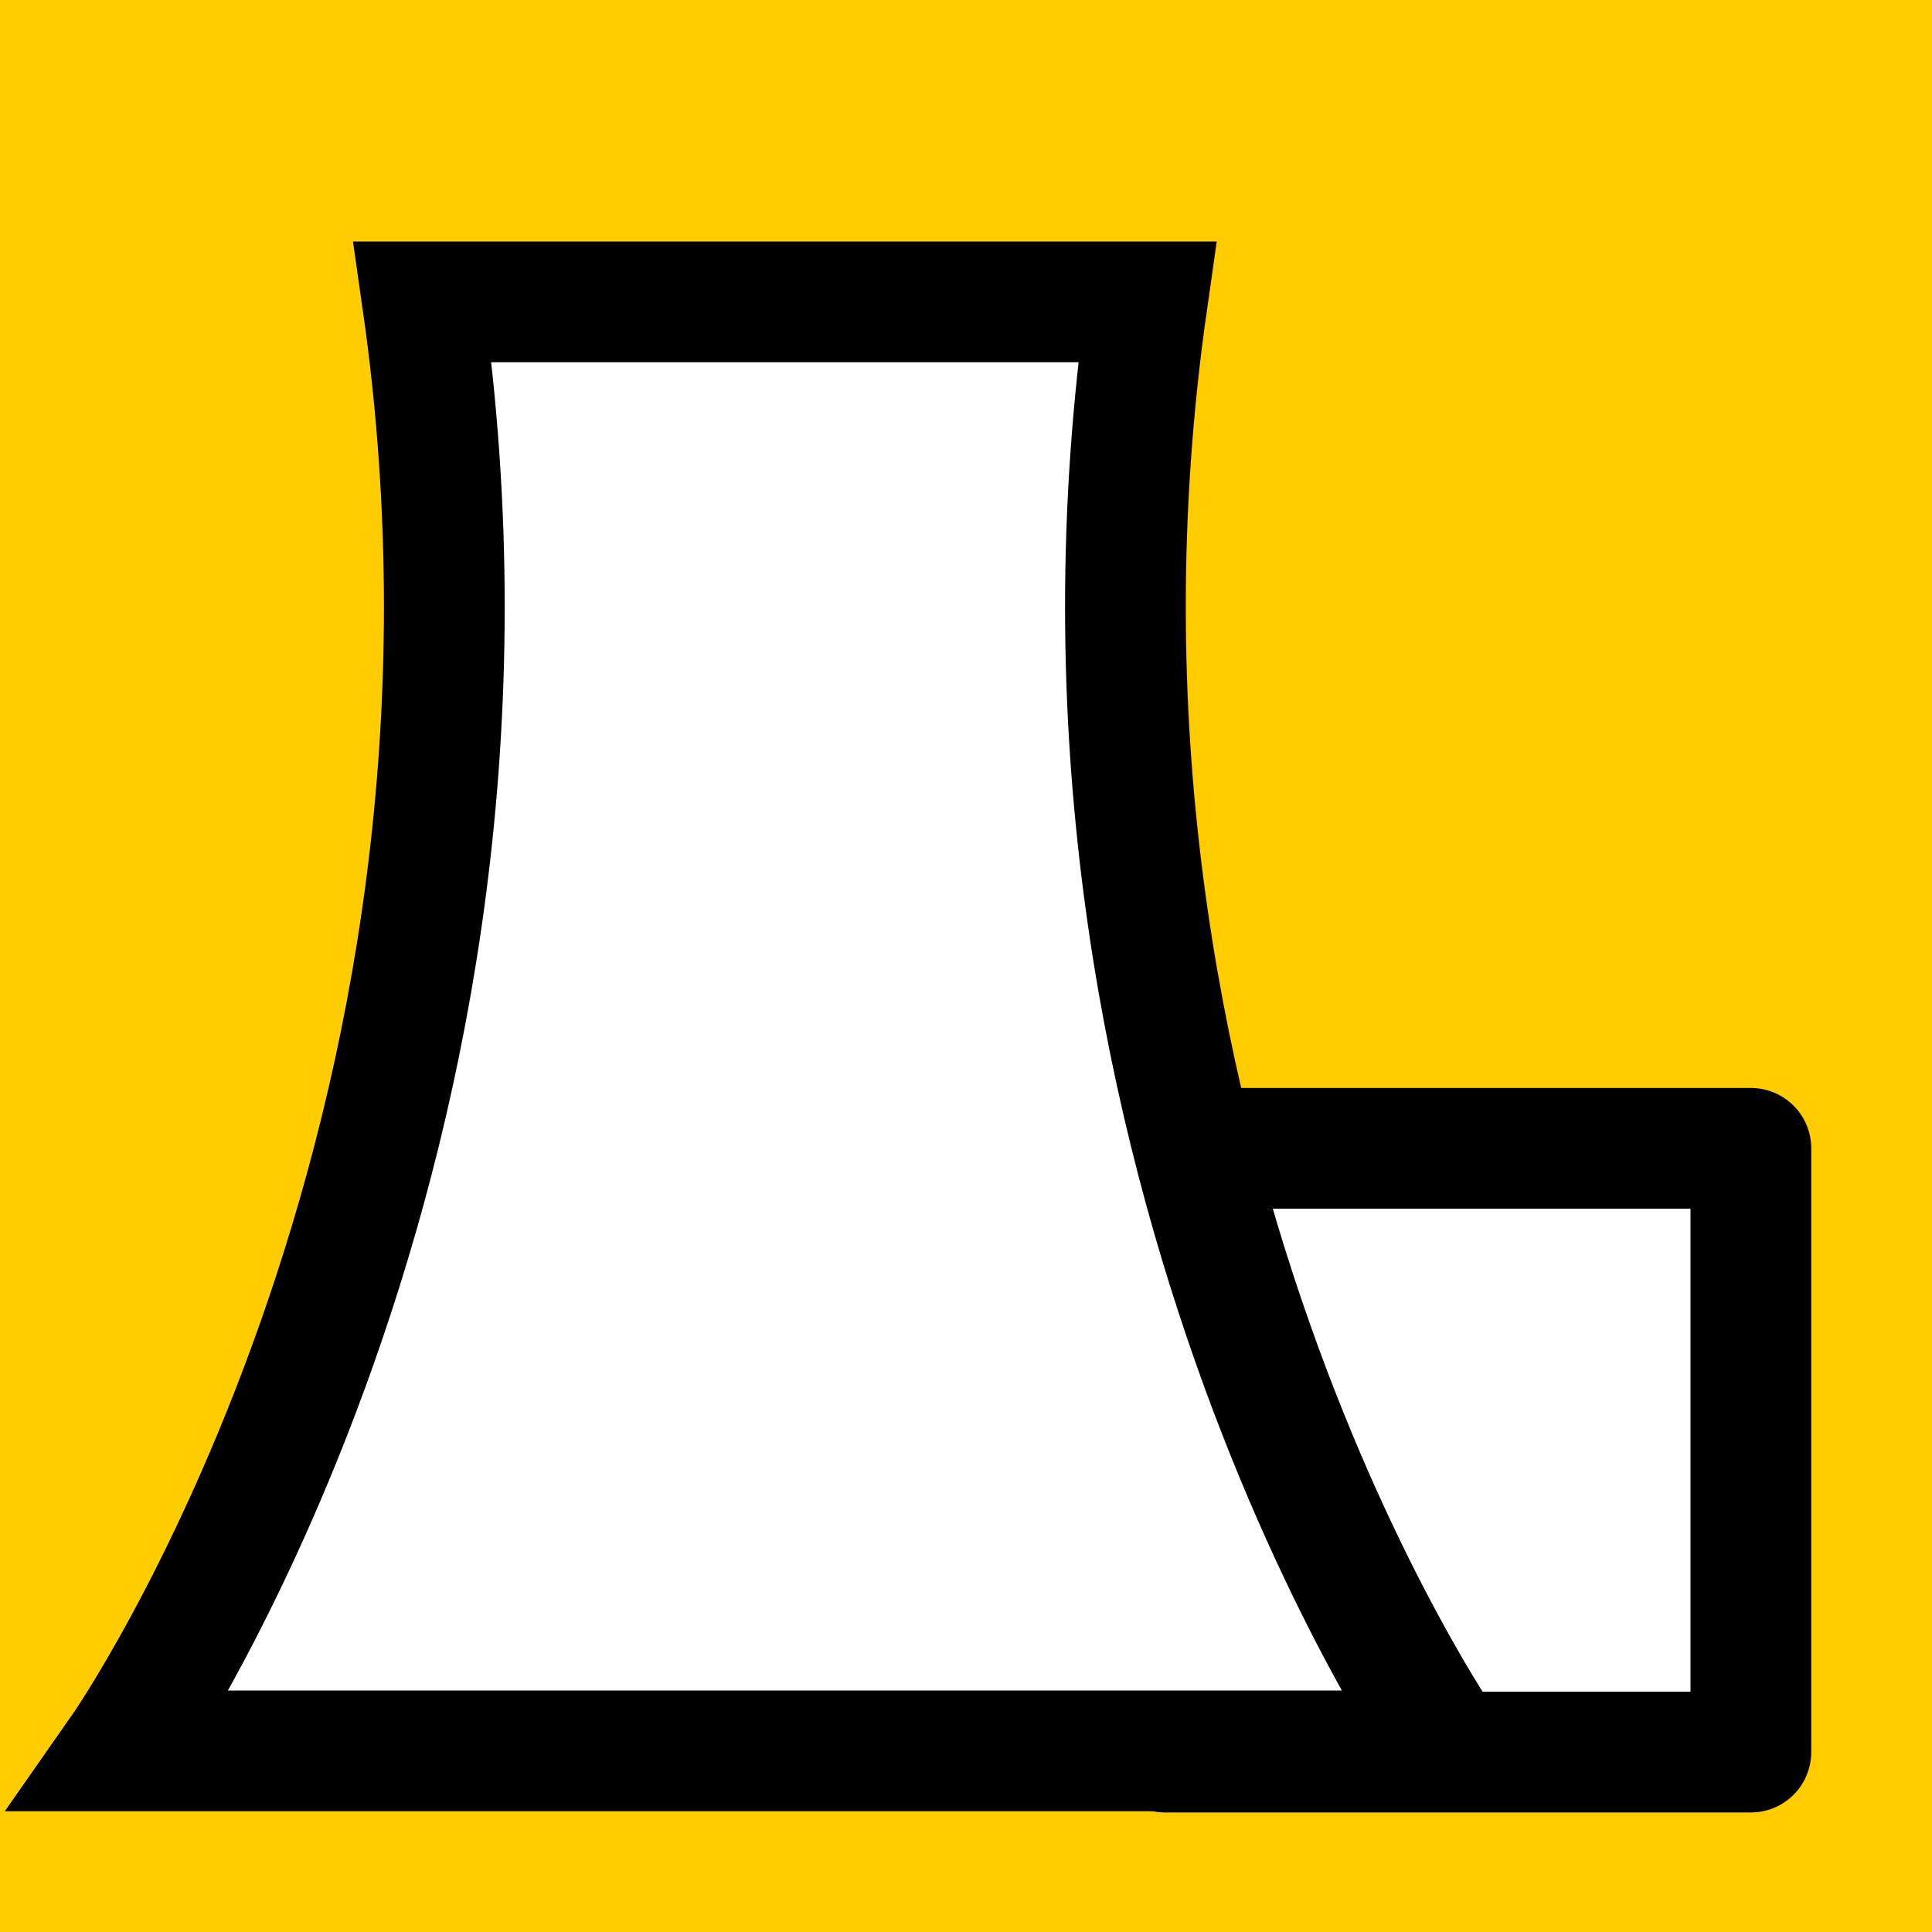 <svg xmlns="http://www.w3.org/2000/svg" viewBox="0 0 16 16"><g transform="translate(0-1036.36)"><path fill="#fc0" d="m0 1036.36h16v16h-16z"/><g fill="#fff" stroke="#000"><path stroke-linejoin="round" d="m9.649 1045.87h4.851v5h-4.851z"/><path fill-rule="evenodd" d="m1 1050.86c0 0 3.5-5 2.5-12h6c-1 7 2.5 12 2.5 12z"/></g></g></svg>